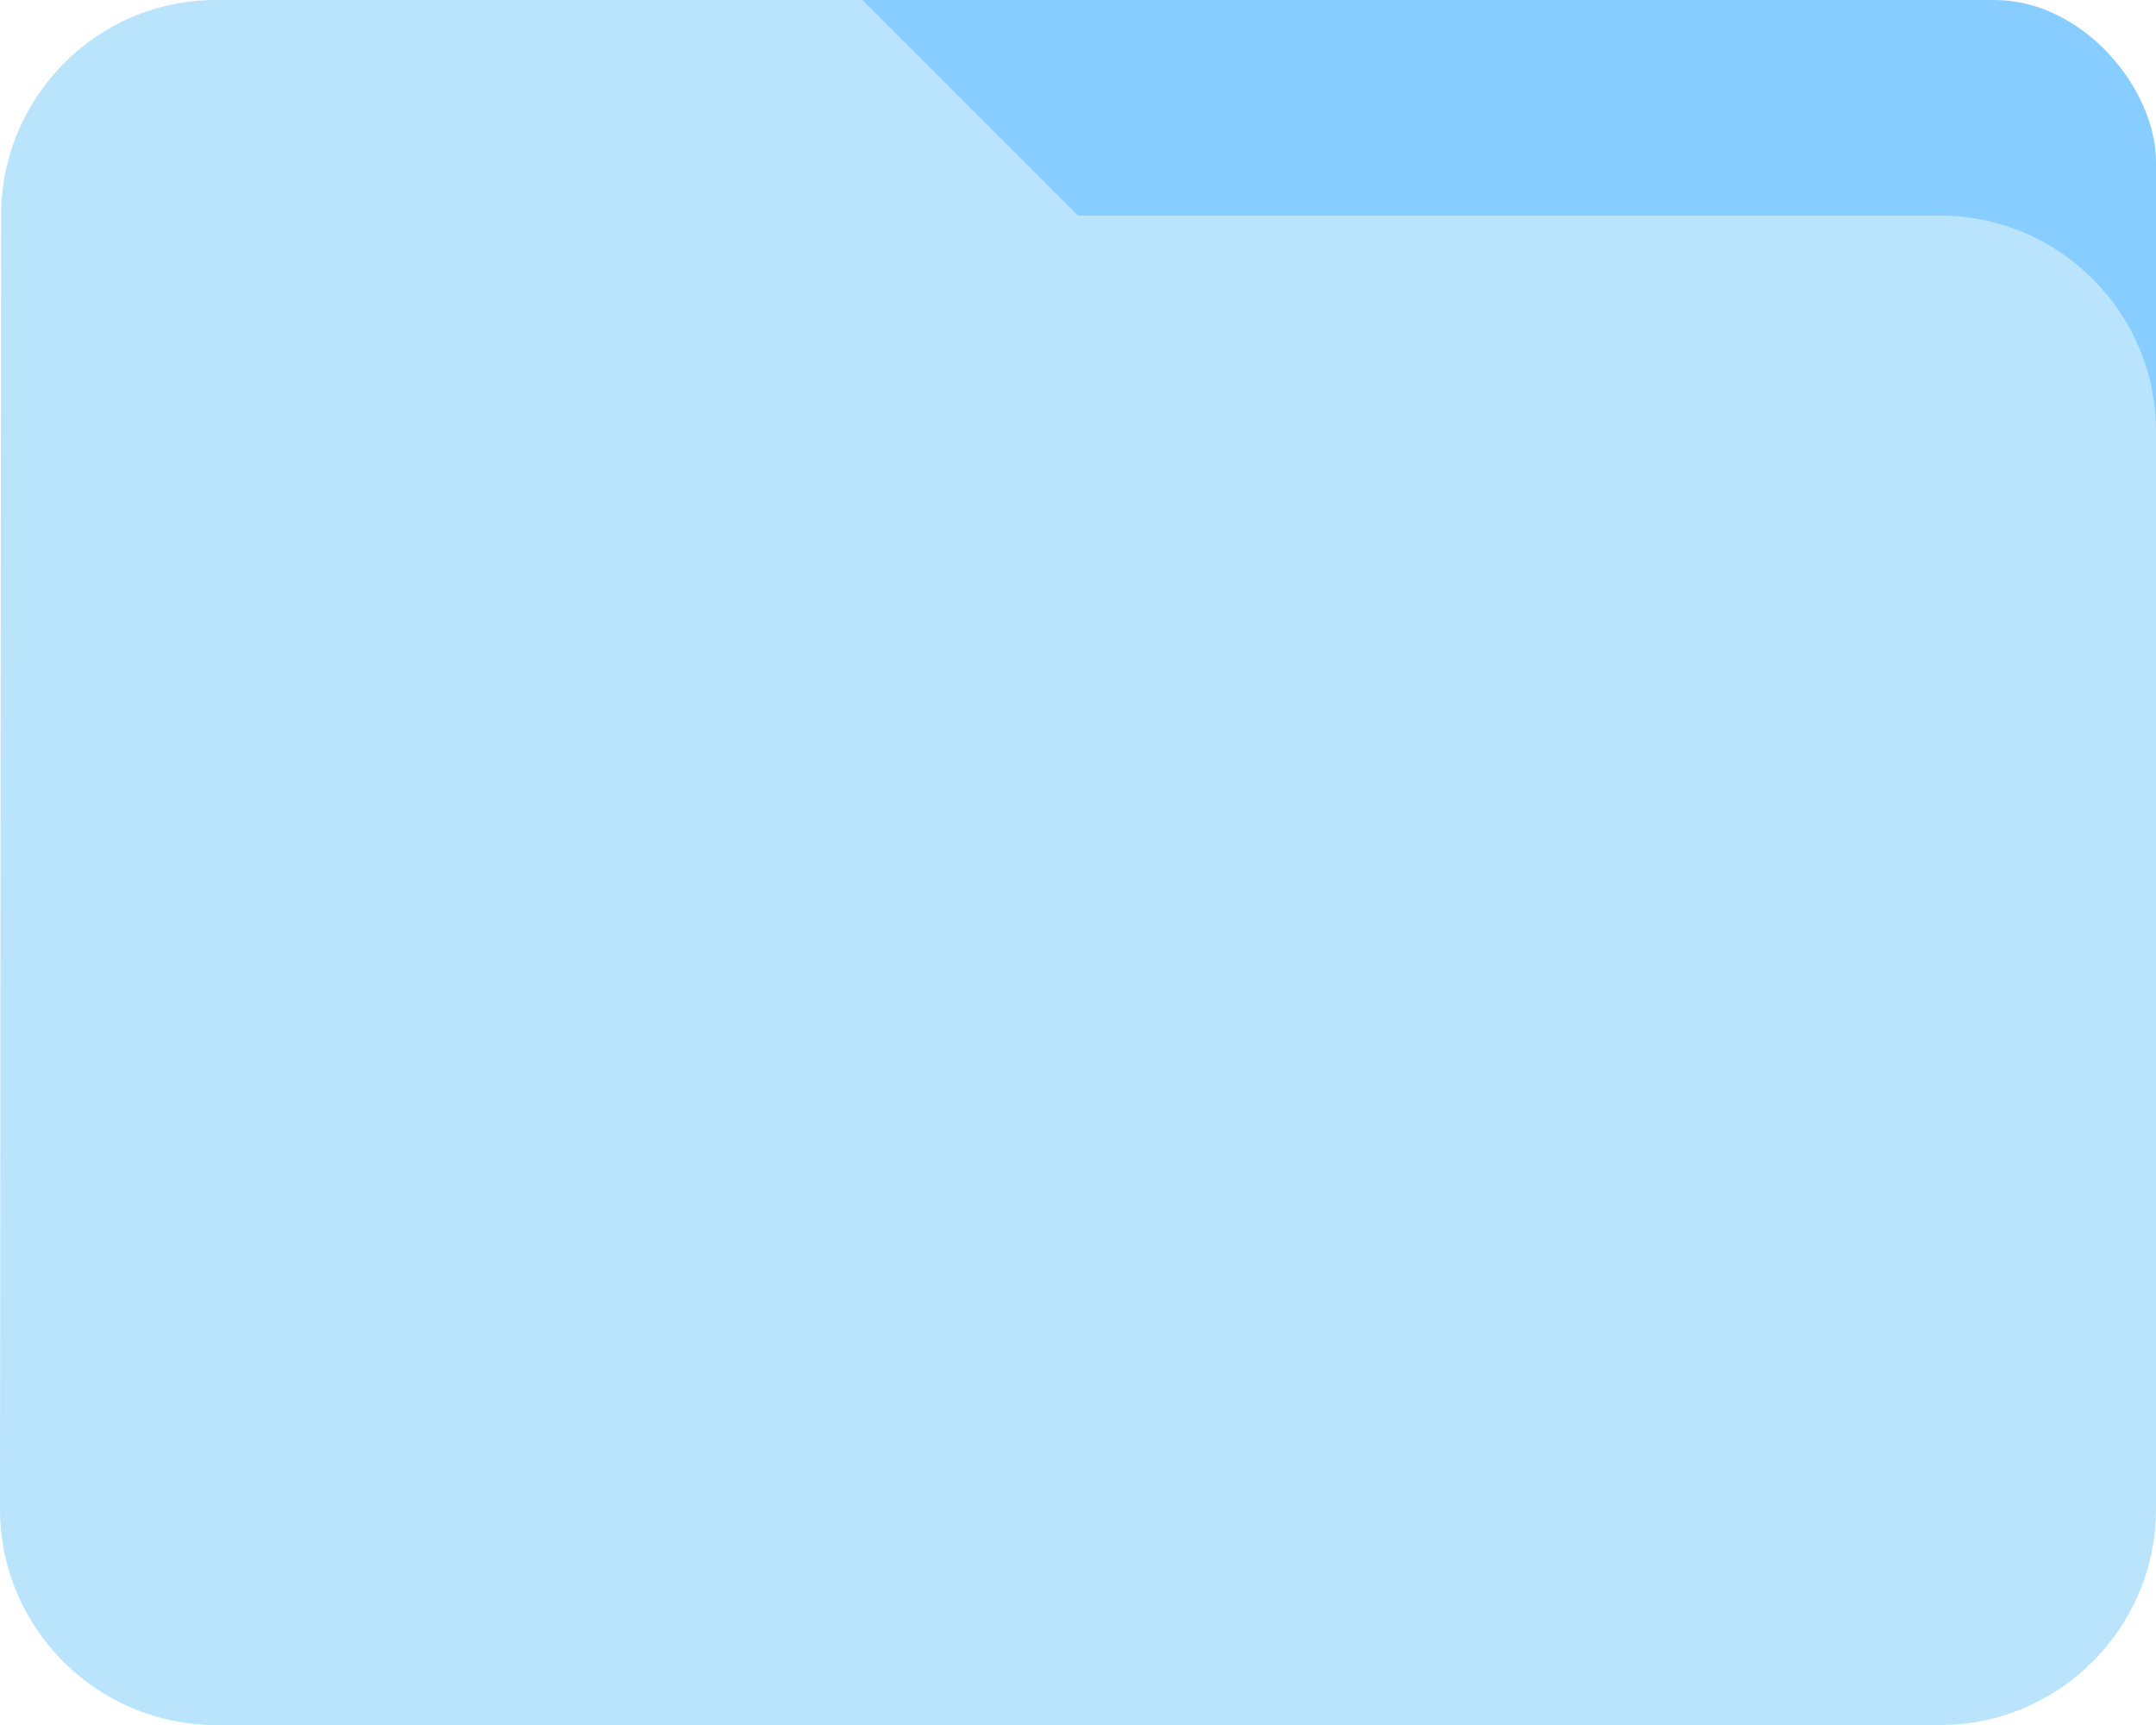 <svg width="80" height="64" viewBox="0 0 80 64" fill="none" xmlns="http://www.w3.org/2000/svg">
<rect x="14" width="66" height="47" rx="6" fill="#87CDFF"/>
<path d="M32 0H8C3.6 0 0.04 3.6 0.04 8L0 56C0 60.4 3.6 64 8 64H72C76.4 64 80 60.4 80 56V16C80 11.6 76.4 8 72 8H40L32 0Z" fill="#BAE4FC"/>
</svg>
